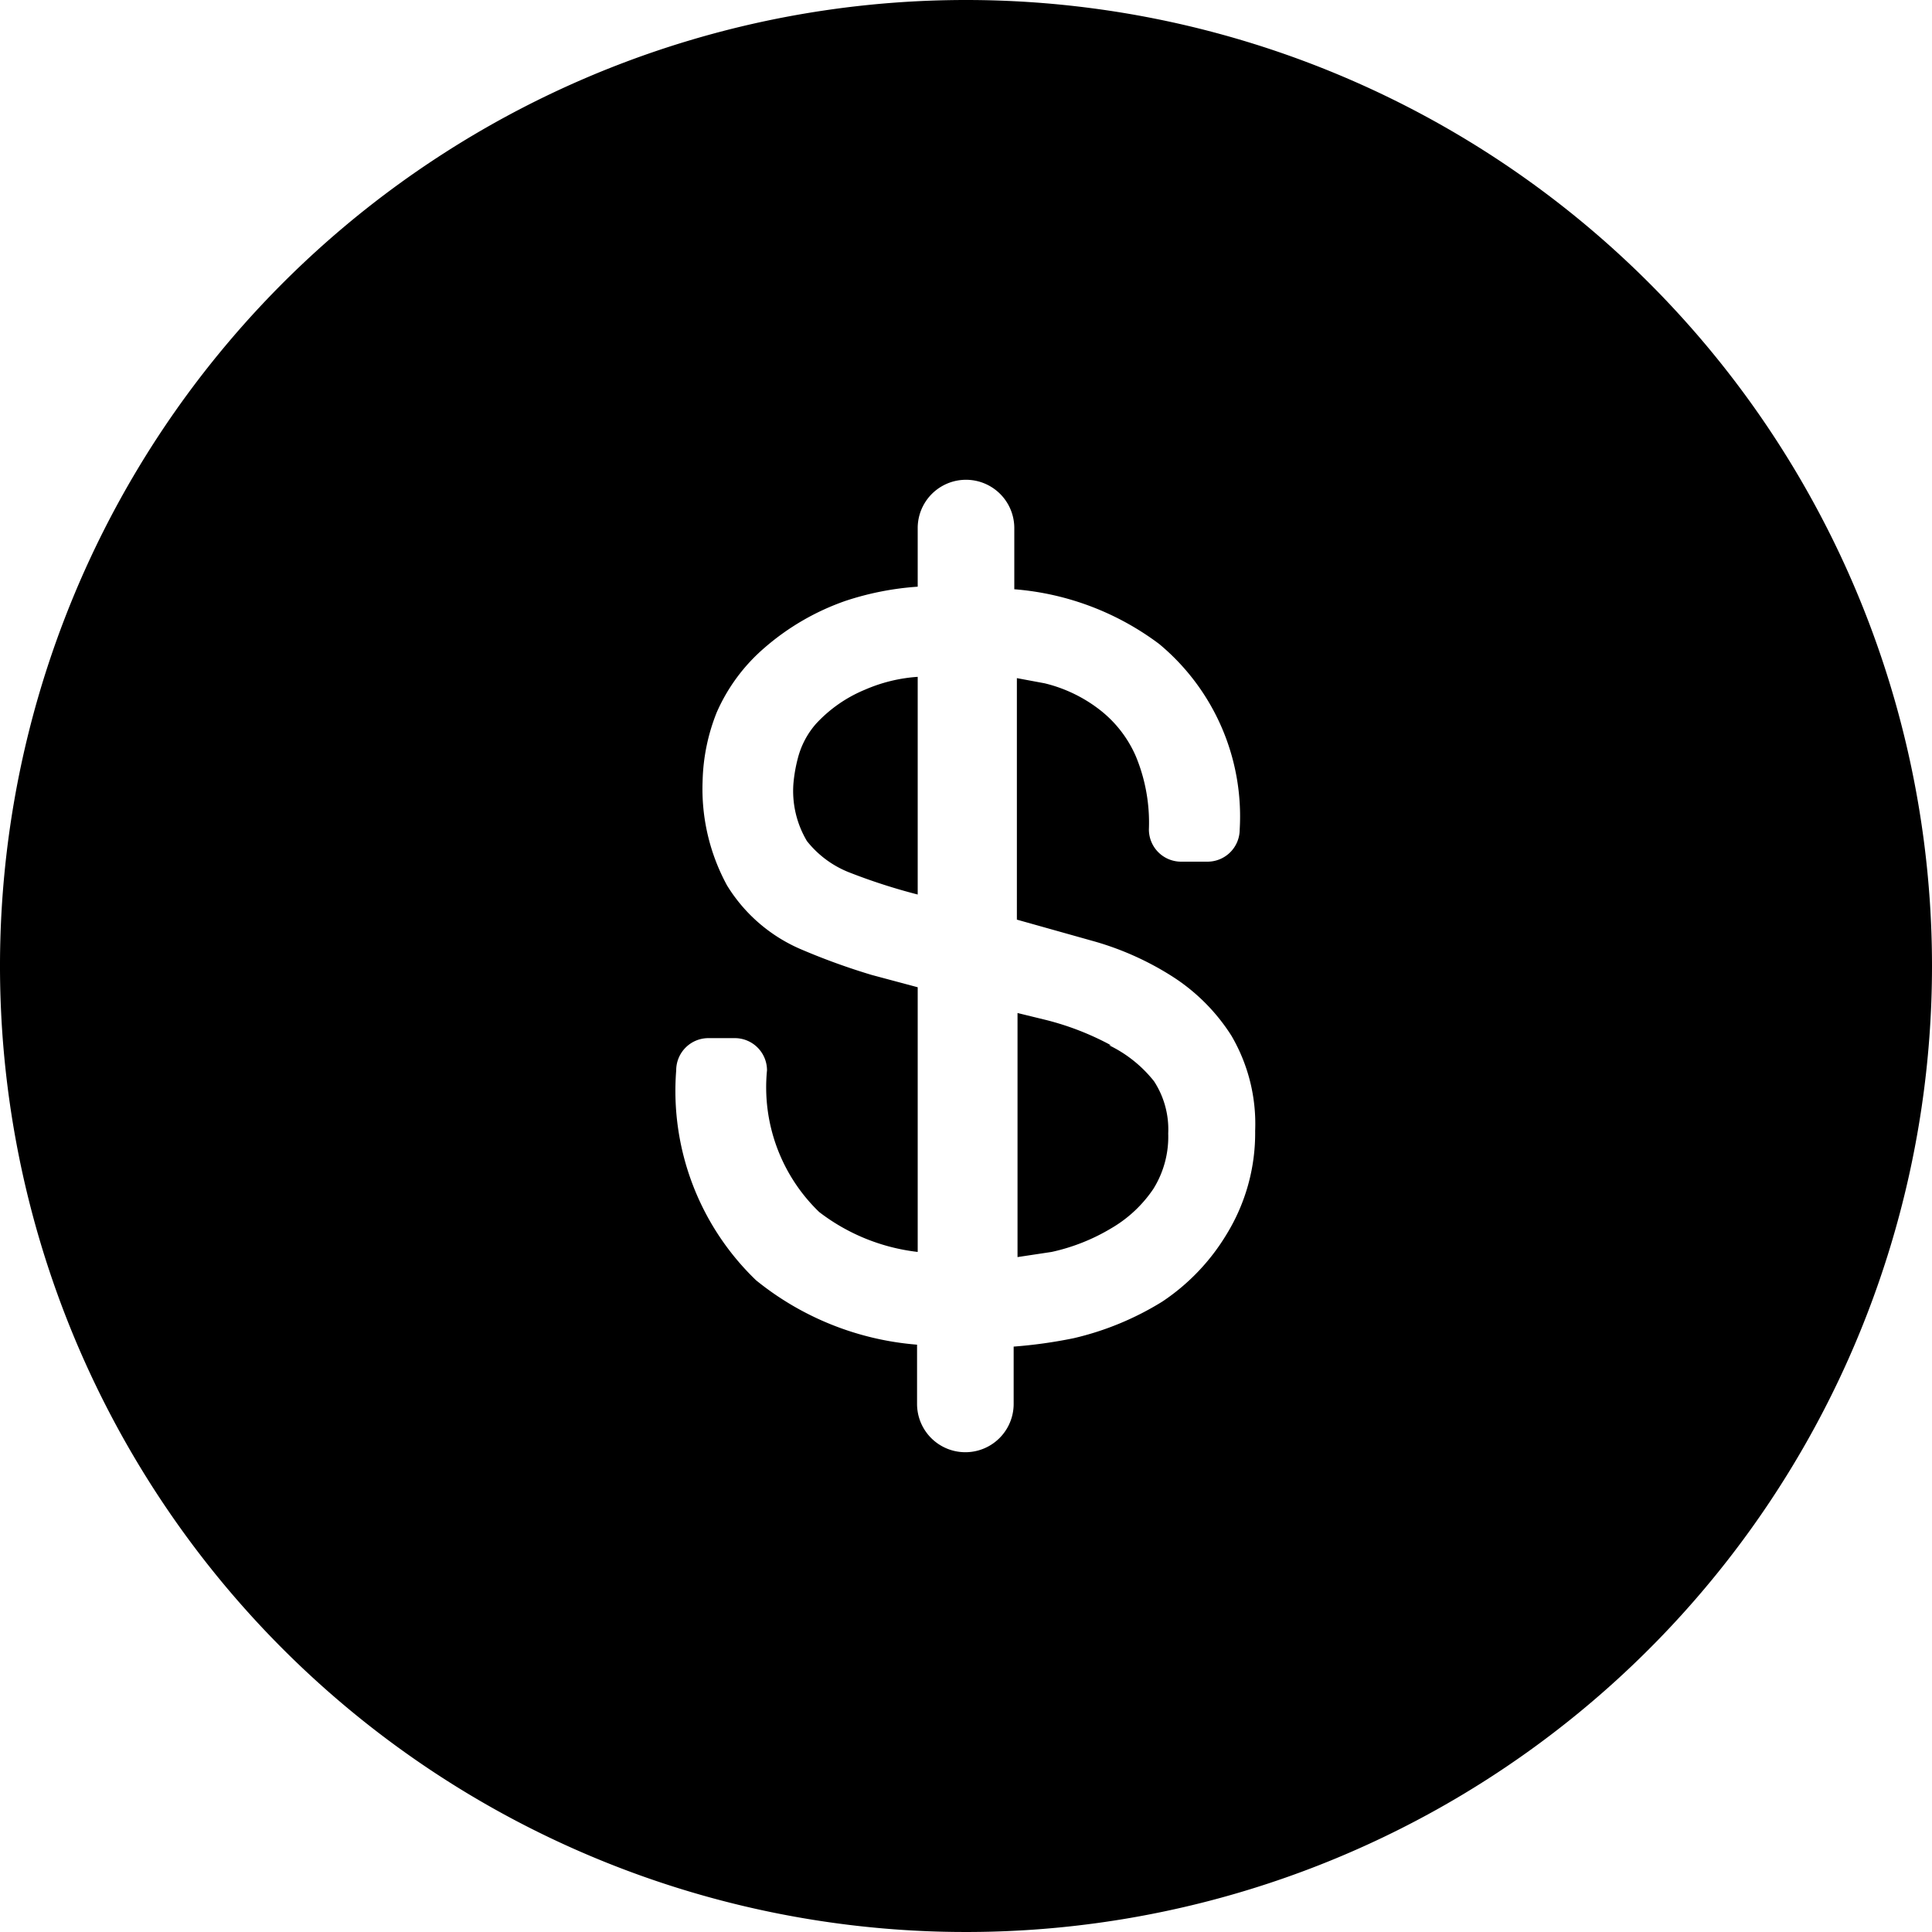 <svg xmlns="http://www.w3.org/2000/svg" width="30" height="30" viewBox="0 0 30 30"><title>accounting_fill</title><path d="M14.25,10.51v3.38a9.13,9.13,0,0,1-1.08-.35,1.57,1.57,0,0,1-.64-.48,1.52,1.52,0,0,1-.21-.89,2.33,2.33,0,0,1,.07-.4,1.3,1.3,0,0,1,.28-.53,2.15,2.15,0,0,1,.76-.53A2.46,2.46,0,0,1,14.25,10.51Zm3,5.72a4.34,4.34,0,0,0-1-.39l-.45-.11v3.79l.53-.08a3.07,3.07,0,0,0,.93-.37,2,2,0,0,0,.65-.61,1.53,1.53,0,0,0,.23-.86,1.37,1.37,0,0,0-.22-.81A2,2,0,0,0,17.22,16.23ZM30,15A15,15,0,1,1,15,0,15,15,0,0,1,30,15ZM19.49,17.56a2.71,2.71,0,0,0-.37-1.48,3,3,0,0,0-.92-.92A4.59,4.59,0,0,0,17,14.62l-1.21-.34h0V10.53l.43.08a2.26,2.26,0,0,1,.88.43,1.84,1.84,0,0,1,.54.71,2.69,2.69,0,0,1,.2,1.13.5.5,0,0,0,.5.5h.41a.5.5,0,0,0,.5-.5A3.48,3.48,0,0,0,18,10a4.31,4.31,0,0,0-2.25-.85V8.2a.75.75,0,0,0-1.5,0v.91a4.54,4.54,0,0,0-1.12.22,3.84,3.84,0,0,0-1.26.73,2.81,2.81,0,0,0-.74,1,3.05,3.05,0,0,0-.22,1.07,3.13,3.13,0,0,0,.38,1.62,2.5,2.5,0,0,0,1.17,1,10.31,10.31,0,0,0,1.08.39l.71.19v4.11a3.09,3.09,0,0,1-1.53-.62,2.69,2.69,0,0,1-.81-2.2.5.5,0,0,0-.5-.5H11a.5.5,0,0,0-.5.5,4.08,4.08,0,0,0,1.24,3.26,4.54,4.54,0,0,0,2.5,1v.92a.75.75,0,0,0,1.5,0v-.89a7.43,7.43,0,0,0,.93-.13,4.57,4.57,0,0,0,1.38-.57,3.3,3.3,0,0,0,1-1.05A3,3,0,0,0,19.49,17.56Z"/></svg>
